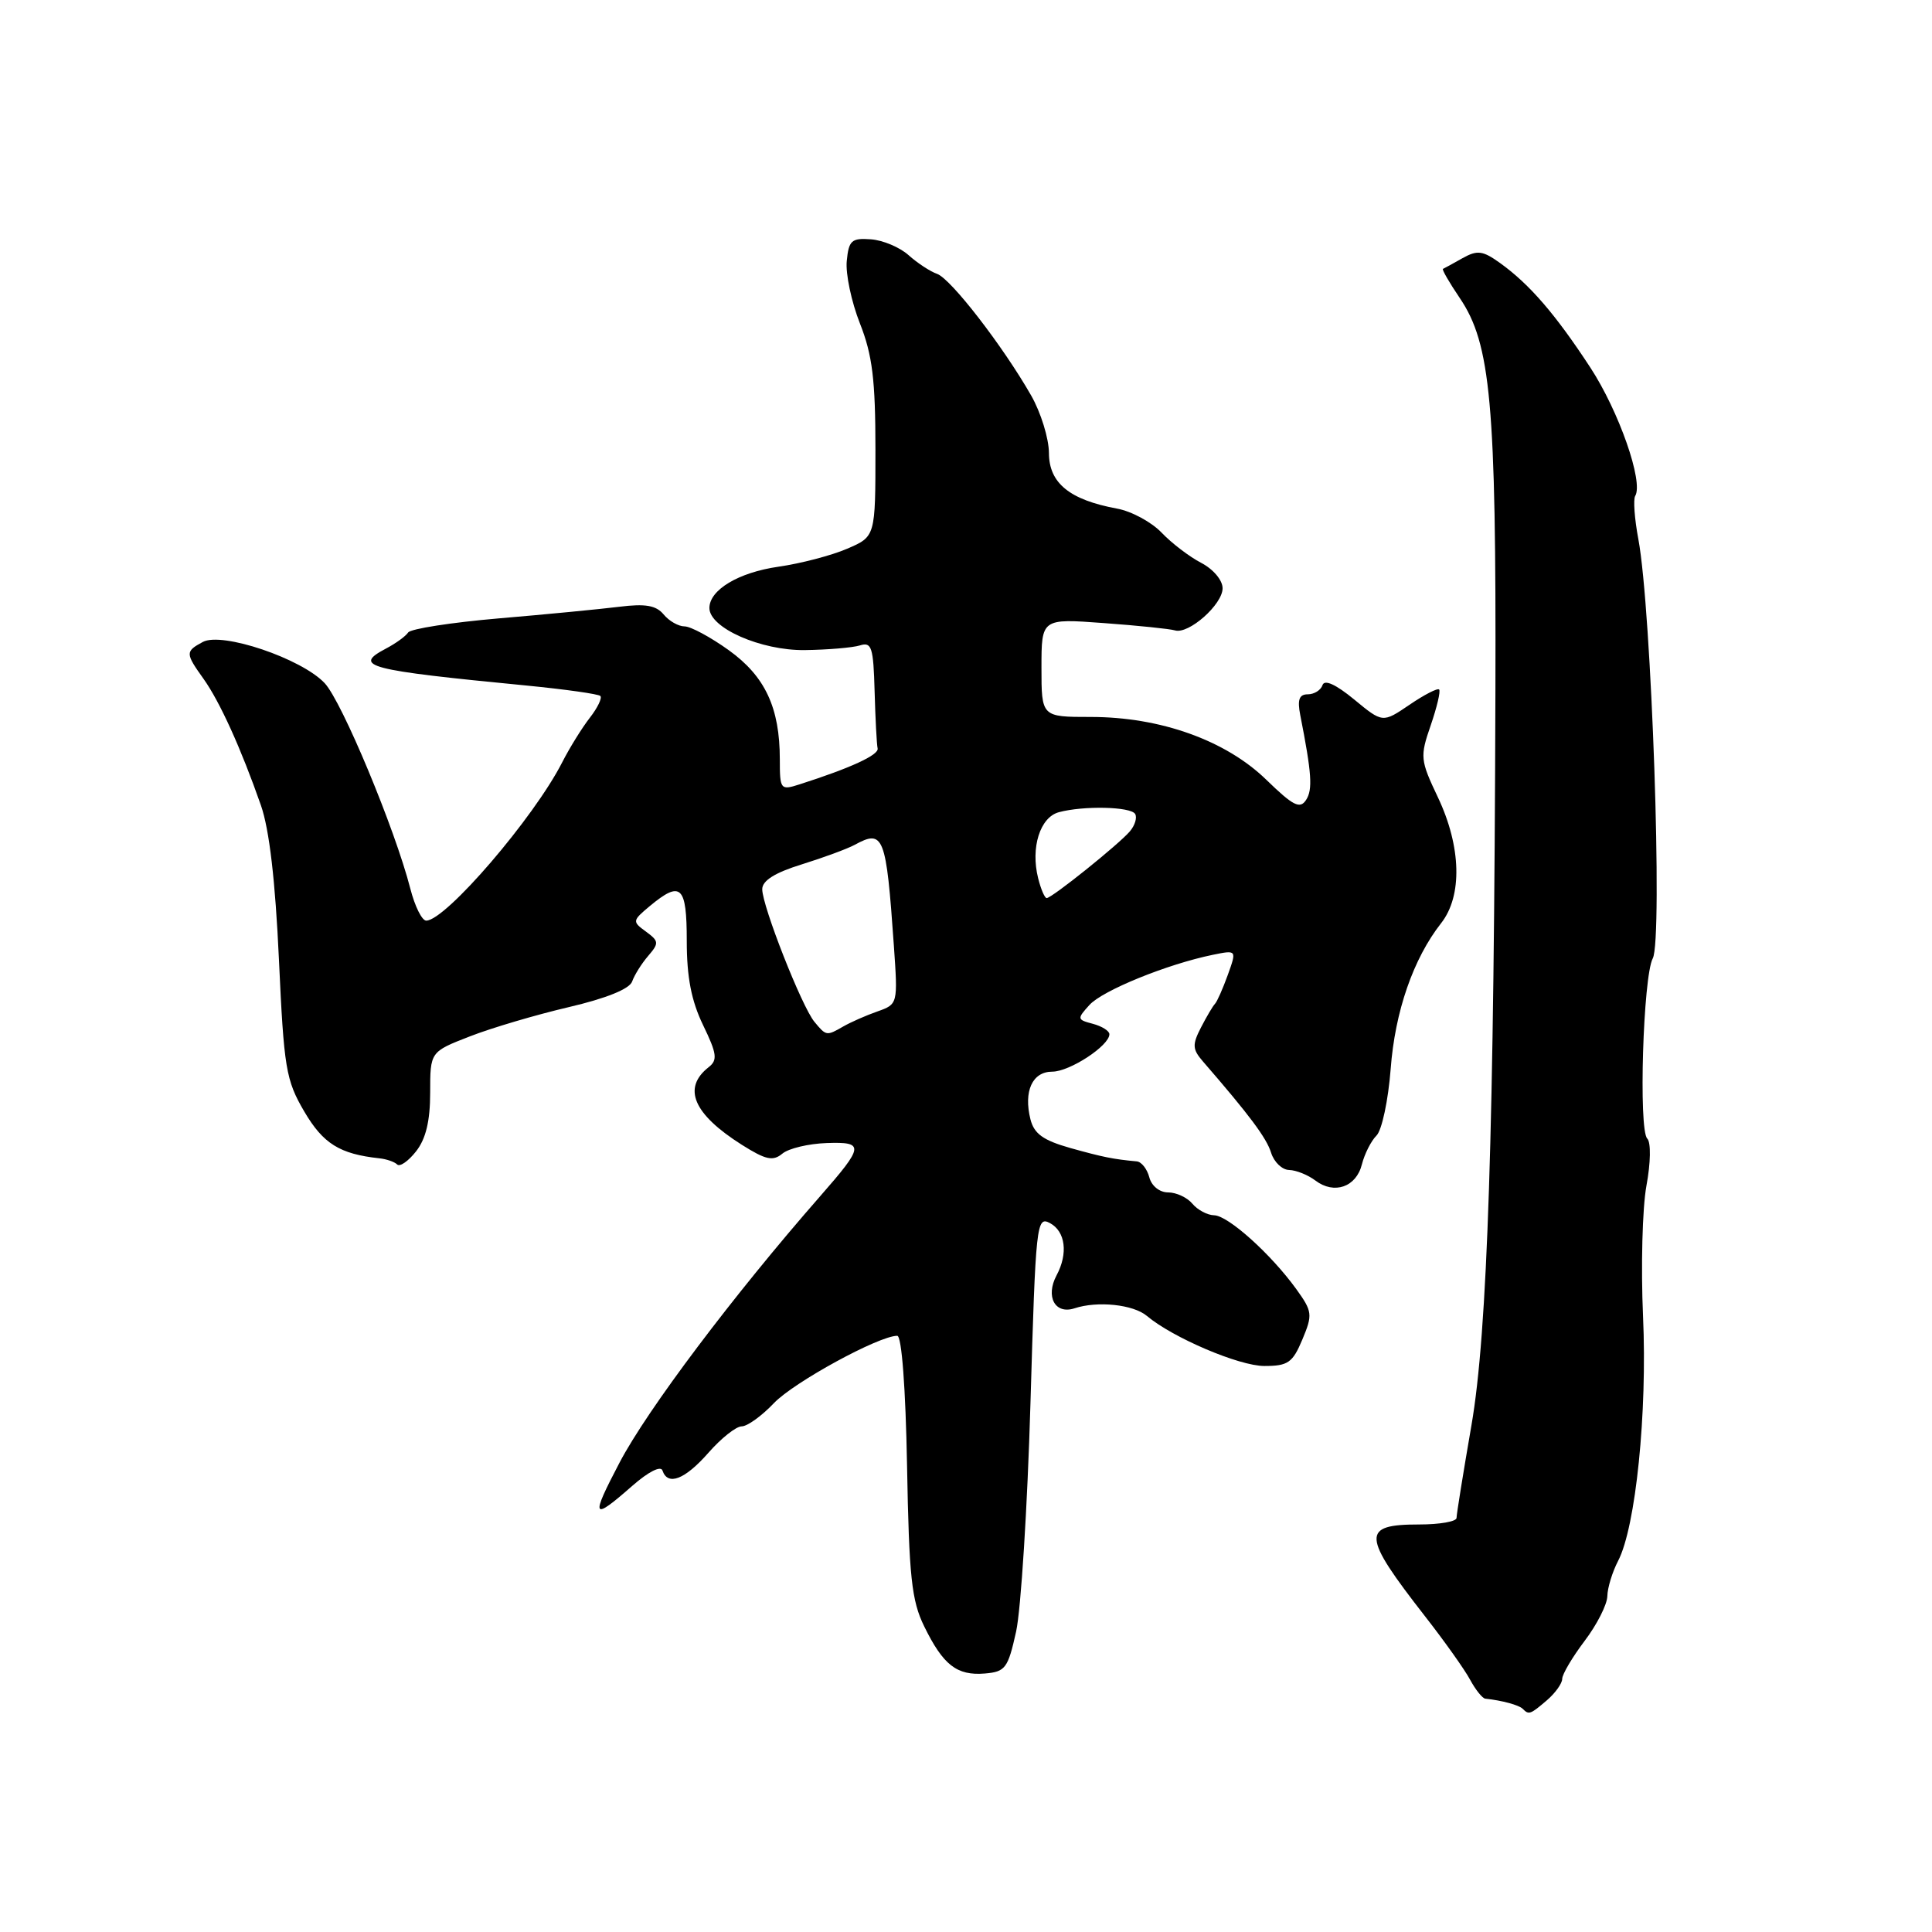 <?xml version="1.0" encoding="UTF-8" standalone="no"?>
<!DOCTYPE svg PUBLIC "-//W3C//DTD SVG 1.1//EN" "http://www.w3.org/Graphics/SVG/1.1/DTD/svg11.dtd" >
<svg xmlns="http://www.w3.org/2000/svg" xmlns:xlink="http://www.w3.org/1999/xlink" version="1.1" viewBox="0 0 256 256">
 <g >
 <path fill="currentColor"
d=" M 204.99 225.28 C 206.09 224.33 207.00 223.06 207.00 222.46 C 207.00 221.85 208.34 219.59 209.97 217.43 C 211.61 215.27 212.96 212.60 212.98 211.50 C 213.00 210.40 213.64 208.30 214.41 206.82 C 216.74 202.35 218.29 187.20 217.71 174.39 C 217.42 167.85 217.62 160.08 218.16 157.12 C 218.73 154.06 218.77 151.37 218.27 150.87 C 217.10 149.70 217.72 129.38 219.00 126.99 C 220.35 124.48 218.84 80.83 217.09 71.44 C 216.58 68.74 216.40 66.17 216.67 65.72 C 217.80 63.89 214.52 54.50 210.72 48.69 C 206.10 41.63 202.68 37.67 198.79 34.87 C 196.47 33.20 195.76 33.11 193.79 34.21 C 192.53 34.92 191.37 35.56 191.20 35.63 C 191.04 35.71 192.04 37.44 193.42 39.48 C 197.54 45.56 198.26 53.45 198.15 91.50 C 197.98 149.82 197.11 176.57 194.97 188.88 C 193.89 195.14 193.00 200.65 193.00 201.13 C 193.00 201.61 190.78 202.00 188.06 202.00 C 180.34 202.00 180.43 203.40 188.85 214.20 C 191.41 217.48 194.09 221.25 194.80 222.58 C 195.52 223.91 196.42 225.03 196.80 225.08 C 199.05 225.32 201.26 225.93 201.76 226.42 C 202.58 227.25 202.76 227.19 204.99 225.28 Z  M 134.64 216.19 C 135.28 213.27 136.14 199.67 136.54 185.98 C 137.24 162.09 137.34 161.11 139.13 162.07 C 141.18 163.17 141.55 166.10 140.00 168.99 C 138.50 171.81 139.80 174.20 142.37 173.36 C 145.43 172.35 150.16 172.85 151.96 174.36 C 155.39 177.25 164.18 181.00 167.53 181.00 C 170.67 181.00 171.28 180.57 172.57 177.49 C 173.95 174.19 173.90 173.78 171.77 170.82 C 168.41 166.17 162.73 161.06 160.87 161.03 C 159.98 161.01 158.68 160.32 158.00 159.50 C 157.32 158.68 155.87 158.00 154.78 158.00 C 153.65 158.00 152.59 157.15 152.29 156.00 C 152.00 154.90 151.26 153.95 150.63 153.89 C 147.49 153.60 146.13 153.32 141.83 152.12 C 138.23 151.10 137.03 150.24 136.54 148.32 C 135.61 144.59 136.79 142.00 139.43 142.00 C 141.74 142.00 147.00 138.56 147.00 137.04 C 147.00 136.60 146.01 135.98 144.81 135.66 C 142.71 135.11 142.69 135.00 144.36 133.16 C 146.10 131.24 154.65 127.76 160.69 126.52 C 163.88 125.87 163.88 125.87 162.69 129.18 C 162.03 131.01 161.27 132.72 161.00 133.00 C 160.72 133.28 159.89 134.69 159.14 136.14 C 157.96 138.43 158.00 139.03 159.39 140.64 C 165.58 147.78 167.82 150.78 168.43 152.75 C 168.82 153.99 169.89 155.01 170.82 155.03 C 171.74 155.05 173.31 155.68 174.30 156.43 C 176.79 158.31 179.71 157.30 180.46 154.28 C 180.81 152.90 181.68 151.17 182.40 150.46 C 183.11 149.74 183.95 145.78 184.27 141.66 C 184.84 134.02 187.27 127.02 190.96 122.32 C 193.79 118.72 193.63 112.20 190.54 105.67 C 188.18 100.70 188.14 100.27 189.58 96.10 C 190.40 93.71 190.91 91.57 190.69 91.36 C 190.48 91.15 188.71 92.06 186.76 93.39 C 183.21 95.80 183.21 95.80 179.43 92.68 C 177.00 90.68 175.50 90.00 175.24 90.78 C 175.02 91.45 174.14 92.00 173.29 92.00 C 172.15 92.00 171.89 92.71 172.29 94.75 C 173.81 102.48 173.96 104.63 173.06 106.00 C 172.25 107.24 171.35 106.78 167.79 103.32 C 162.42 98.10 153.76 95.00 144.53 95.00 C 138.00 95.00 138.00 95.00 138.00 88.48 C 138.00 81.95 138.00 81.95 146.25 82.56 C 150.79 82.89 155.03 83.33 155.69 83.53 C 157.50 84.08 162.00 80.10 162.00 77.95 C 162.00 76.88 160.77 75.42 159.16 74.58 C 157.60 73.77 155.24 71.97 153.91 70.57 C 152.58 69.18 149.93 67.74 148.00 67.39 C 141.72 66.23 139.00 64.01 138.99 60.03 C 138.98 58.09 137.92 54.66 136.63 52.40 C 132.88 45.84 125.99 36.93 124.17 36.29 C 123.25 35.97 121.55 34.85 120.39 33.81 C 119.23 32.77 116.98 31.82 115.39 31.71 C 112.84 31.52 112.46 31.86 112.20 34.58 C 112.03 36.28 112.82 40.01 113.95 42.87 C 115.60 47.05 116.00 50.34 116.00 59.59 C 116.00 71.10 116.00 71.10 112.25 72.71 C 110.19 73.60 106.10 74.67 103.16 75.09 C 97.86 75.85 94.00 78.16 94.00 80.57 C 94.00 83.20 100.82 86.21 106.63 86.14 C 109.69 86.10 112.98 85.82 113.95 85.52 C 115.50 85.03 115.73 85.76 115.89 91.59 C 115.99 95.24 116.17 98.65 116.29 99.17 C 116.48 100.03 112.71 101.77 105.92 103.94 C 103.42 104.74 103.33 104.62 103.33 100.63 C 103.33 93.77 101.38 89.61 96.56 86.15 C 94.15 84.42 91.51 83.00 90.71 83.00 C 89.90 83.00 88.65 82.29 87.93 81.41 C 86.93 80.21 85.51 79.97 82.06 80.40 C 79.55 80.71 72.36 81.41 66.08 81.94 C 59.81 82.48 54.41 83.32 54.08 83.81 C 53.76 84.30 52.44 85.26 51.14 85.94 C 46.69 88.29 48.55 88.78 69.79 90.84 C 74.90 91.34 79.29 91.96 79.55 92.22 C 79.81 92.48 79.19 93.78 78.16 95.10 C 77.13 96.42 75.48 99.08 74.50 101.00 C 70.76 108.35 59.07 121.96 56.48 121.99 C 55.91 121.99 54.97 120.09 54.37 117.75 C 52.33 109.81 45.31 92.96 43.02 90.52 C 39.96 87.26 29.43 83.70 26.88 85.06 C 24.54 86.32 24.54 86.55 26.99 89.98 C 29.14 93.01 31.92 99.13 34.57 106.70 C 35.69 109.90 36.48 116.71 36.96 127.13 C 37.62 141.54 37.88 143.12 40.31 147.27 C 42.82 151.55 45.01 152.91 50.25 153.48 C 51.21 153.58 52.28 153.95 52.63 154.30 C 52.98 154.65 54.11 153.86 55.13 152.56 C 56.43 150.91 57.00 148.54 57.00 144.78 C 57.00 139.37 57.00 139.37 62.25 137.33 C 65.14 136.20 71.04 134.46 75.36 133.45 C 80.33 132.29 83.41 131.04 83.76 130.06 C 84.06 129.20 85.02 127.67 85.89 126.66 C 87.34 124.97 87.32 124.71 85.59 123.44 C 83.76 122.11 83.78 122.00 86.10 120.06 C 90.23 116.63 91.00 117.36 91.00 124.68 C 91.00 129.49 91.61 132.62 93.16 135.83 C 94.99 139.61 95.11 140.46 93.91 141.40 C 90.38 144.16 91.86 147.62 98.31 151.70 C 101.47 153.69 102.42 153.90 103.67 152.86 C 104.50 152.17 107.15 151.54 109.54 151.46 C 114.58 151.29 114.51 151.84 108.68 158.50 C 97.18 171.63 85.77 186.79 82.09 193.81 C 78.21 201.21 78.42 201.59 83.82 196.85 C 85.91 195.02 87.56 194.18 87.78 194.85 C 88.48 196.93 90.75 196.05 93.87 192.50 C 95.56 190.57 97.54 189.00 98.28 189.00 C 99.02 189.00 100.95 187.61 102.56 185.91 C 105.21 183.14 116.45 177.00 118.89 177.00 C 119.48 177.00 120.00 183.90 120.19 194.25 C 120.45 208.93 120.79 212.10 122.46 215.50 C 124.97 220.63 126.79 222.05 130.48 221.75 C 133.22 221.52 133.56 221.06 134.64 216.19 Z  M 107.91 135.39 C 106.24 133.37 101.01 120.08 101.00 117.83 C 101.00 116.69 102.66 115.64 106.25 114.53 C 109.14 113.63 112.28 112.47 113.24 111.95 C 117.09 109.85 117.42 110.70 118.44 125.28 C 118.98 133.05 118.98 133.06 116.24 134.03 C 114.73 134.56 112.72 135.45 111.76 136.00 C 109.52 137.29 109.48 137.29 107.91 135.39 Z  M 137.56 116.37 C 136.54 112.32 137.81 108.29 140.31 107.62 C 143.59 106.74 149.81 106.88 150.41 107.85 C 150.70 108.32 150.39 109.36 149.72 110.15 C 148.29 111.85 139.38 119.00 138.69 119.00 C 138.43 119.00 137.92 117.82 137.56 116.37 Z "/>
</g>
</svg>
